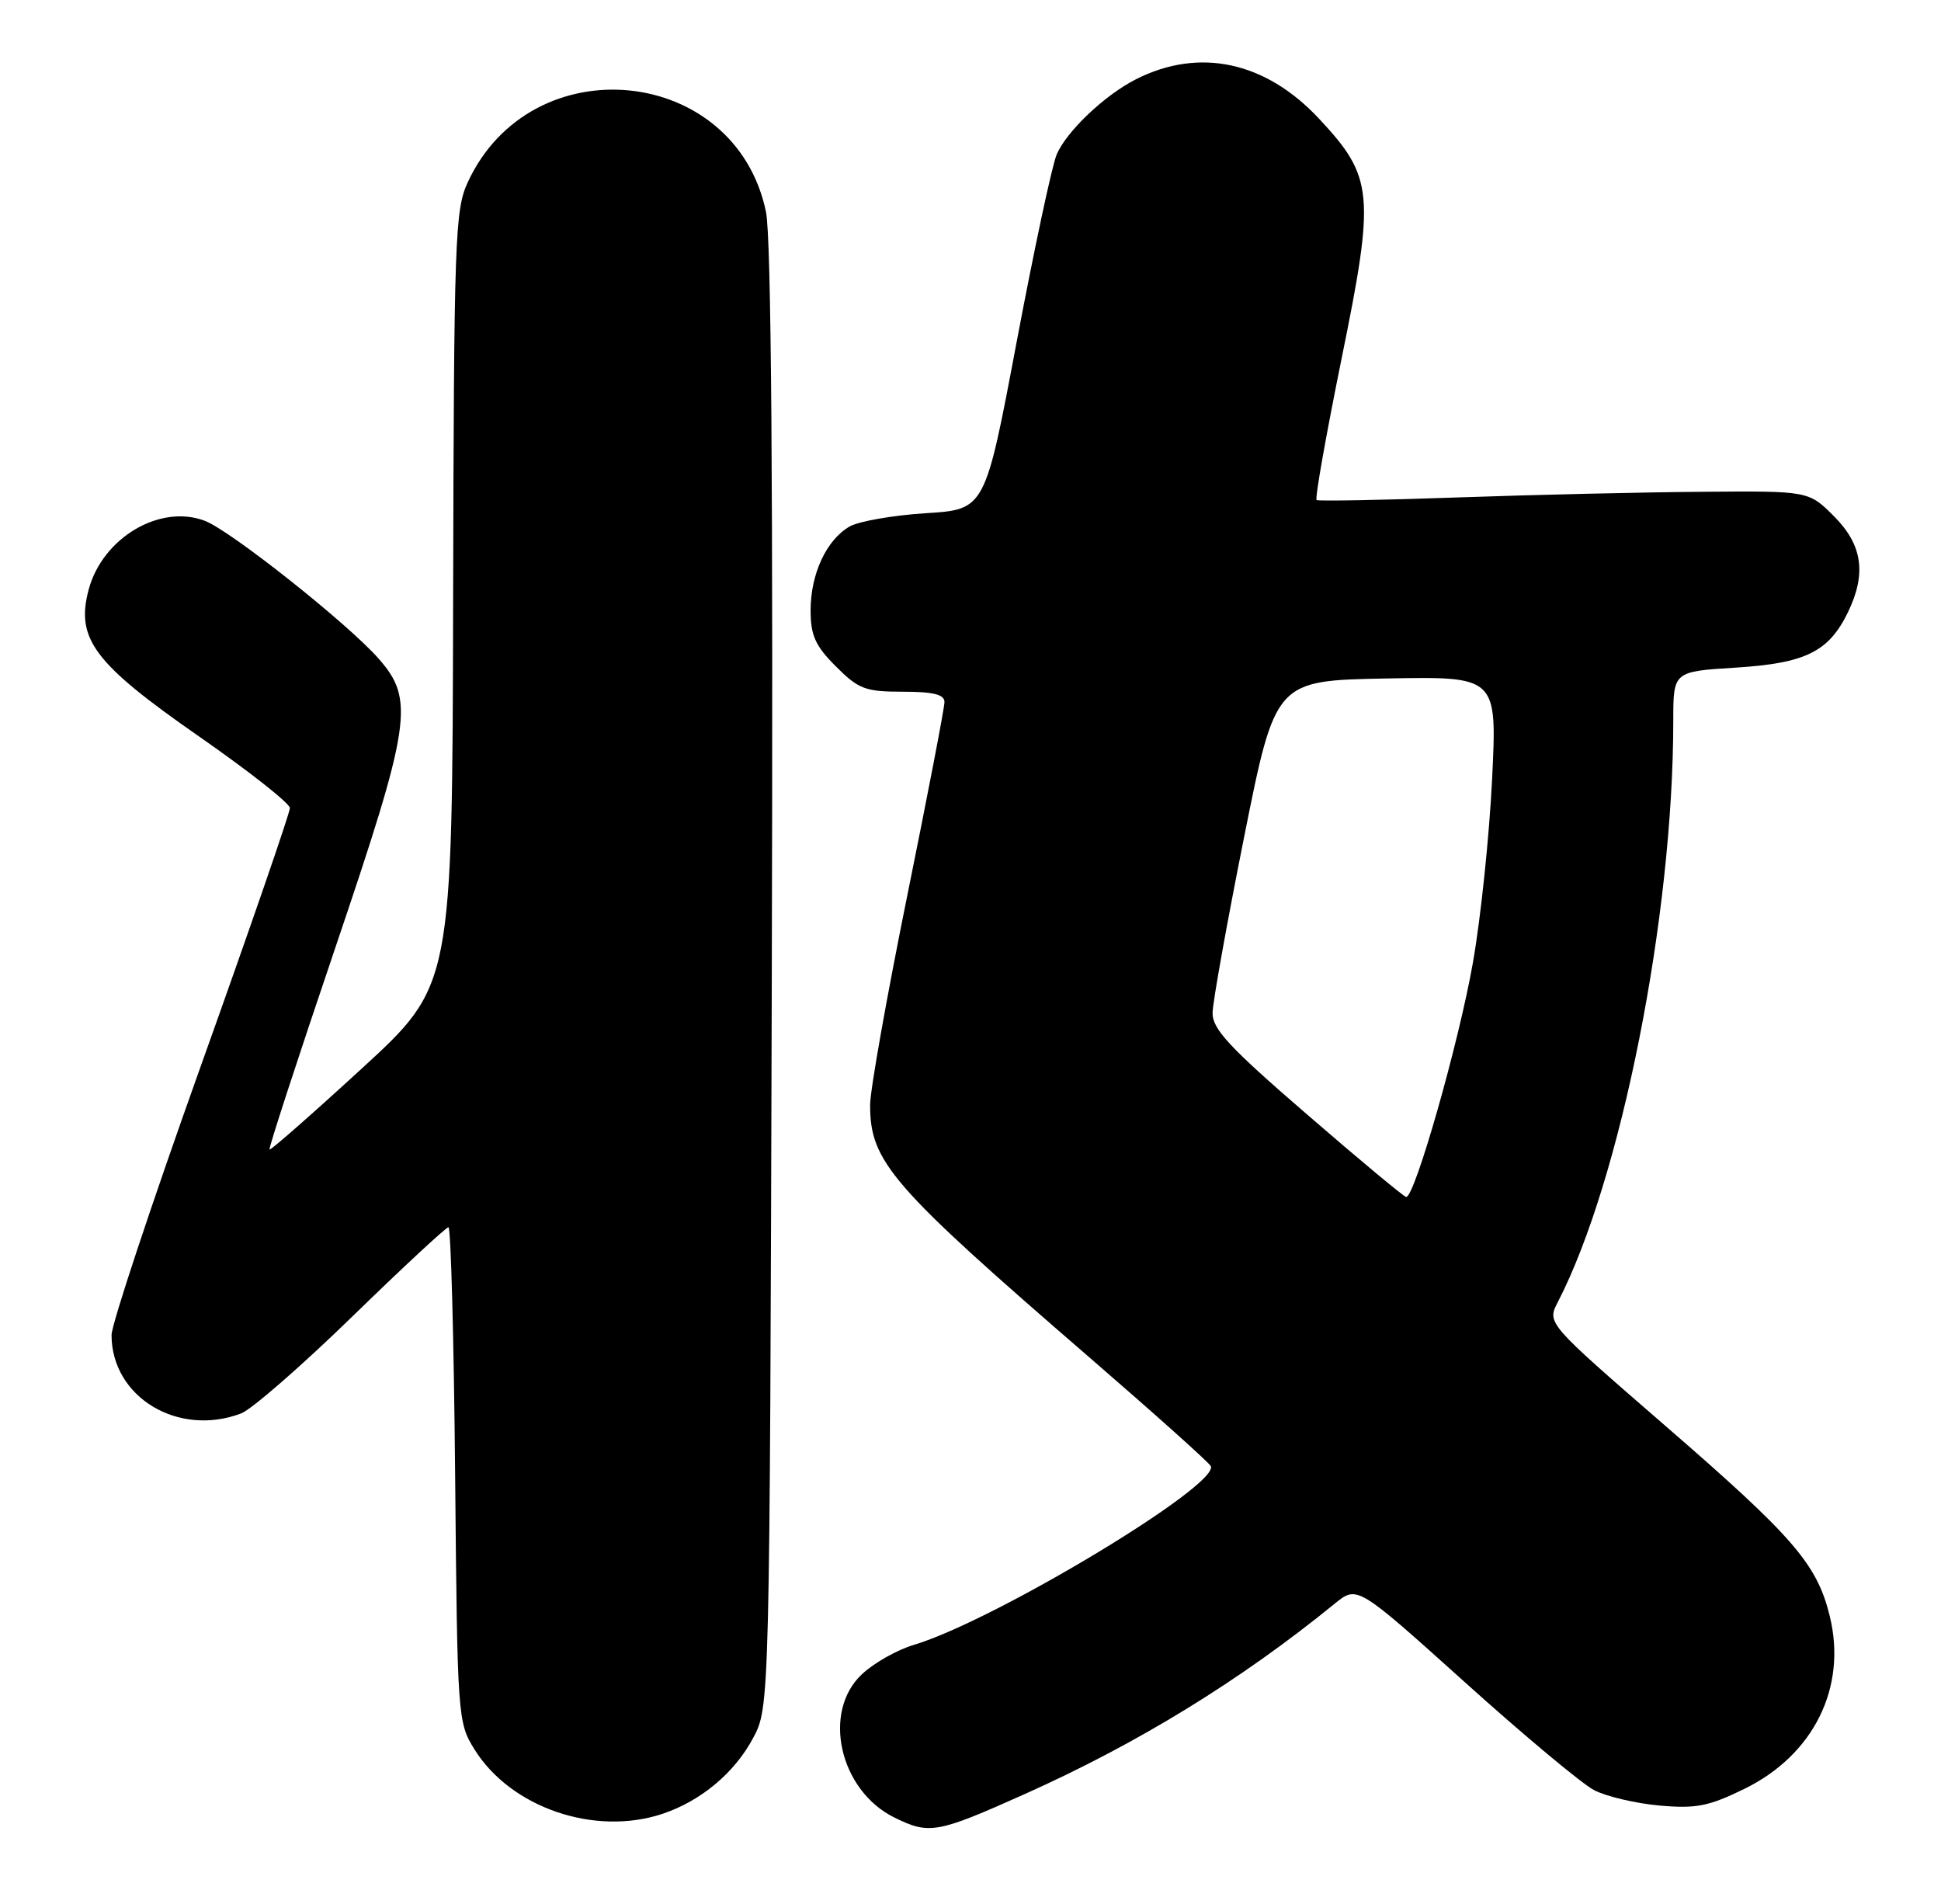 <?xml version="1.0" encoding="UTF-8" standalone="no"?>
<!DOCTYPE svg PUBLIC "-//W3C//DTD SVG 1.1//EN" "http://www.w3.org/Graphics/SVG/1.1/DTD/svg11.dtd" >
<svg xmlns="http://www.w3.org/2000/svg" xmlns:xlink="http://www.w3.org/1999/xlink" version="1.1" viewBox="0 0 261 256">
 <g >
 <path fill="currentColor"
d=" M 137.79 241.21 C 153.05 234.38 166.83 225.91 179.50 215.59 C 182.50 213.15 182.50 213.15 196.95 226.15 C 204.90 233.31 212.74 239.85 214.37 240.69 C 215.99 241.53 219.93 242.46 223.13 242.75 C 228.07 243.19 229.76 242.86 234.56 240.51 C 243.89 235.95 248.39 226.85 246.04 217.28 C 244.32 210.26 241.18 206.64 223.75 191.54 C 208.01 177.89 208.01 177.89 209.47 175.07 C 217.96 158.64 225.00 123.23 225.00 96.89 C 225.00 90.28 225.00 90.28 233.41 89.76 C 242.77 89.17 245.89 87.64 248.47 82.35 C 251.01 77.13 250.45 73.25 246.60 69.40 C 243.20 66.00 243.20 66.00 228.85 66.12 C 220.96 66.18 206.18 66.52 196.00 66.88 C 185.82 67.24 177.30 67.39 177.04 67.23 C 176.79 67.06 178.31 58.50 180.40 48.21 C 184.92 26.04 184.71 23.81 177.34 15.93 C 170.16 8.26 161.27 6.35 152.76 10.65 C 148.52 12.80 143.37 17.70 142.08 20.80 C 141.44 22.34 139.02 33.71 136.69 46.05 C 132.46 68.50 132.46 68.50 124.48 69.00 C 120.09 69.28 115.49 70.08 114.26 70.78 C 111.14 72.56 109.00 77.15 109.00 82.05 C 109.00 85.44 109.63 86.83 112.40 89.60 C 115.46 92.66 116.36 93.00 121.40 93.00 C 125.51 93.00 127.00 93.37 127.00 94.39 C 127.00 95.15 124.75 106.86 122.00 120.40 C 119.25 133.95 117.00 146.61 117.00 148.55 C 117.00 156.21 119.76 159.39 146.50 182.51 C 155.30 190.12 162.64 196.69 162.82 197.13 C 163.88 199.75 133.69 217.92 122.88 221.15 C 120.64 221.82 117.50 223.59 115.91 225.09 C 110.49 230.14 112.88 240.72 120.26 244.36 C 124.96 246.68 126.00 246.49 137.79 241.21 Z  M 89.10 243.86 C 94.24 242.14 98.77 238.36 101.26 233.69 C 103.50 229.50 103.50 229.50 103.78 131.55 C 103.97 65.36 103.71 31.94 103.00 28.49 C 98.90 8.75 71.45 6.02 62.90 24.50 C 61.17 28.22 61.04 32.13 60.93 80.50 C 60.82 132.50 60.82 132.50 48.66 143.65 C 41.97 149.79 36.38 154.69 36.24 154.56 C 36.09 154.42 40.03 142.34 44.99 127.71 C 55.31 97.24 55.79 94.10 50.91 88.55 C 46.78 83.85 31.00 71.33 27.54 70.02 C 21.52 67.73 13.81 72.29 11.93 79.24 C 10.15 85.88 12.61 89.17 26.73 98.99 C 33.46 103.67 38.97 108.01 38.98 108.64 C 38.99 109.27 33.60 124.88 27.00 143.33 C 20.40 161.79 15.00 178.06 15.00 179.49 C 15.00 187.84 23.95 193.25 32.43 190.03 C 33.84 189.49 40.55 183.64 47.35 177.03 C 54.15 170.41 59.98 165.00 60.30 165.00 C 60.63 165.00 61.03 179.96 61.20 198.25 C 61.50 230.95 61.54 231.56 63.80 235.20 C 68.68 243.04 79.98 246.91 89.10 243.86 Z  M 175.75 149.83 C 165.26 140.77 163.01 138.34 163.05 136.16 C 163.08 134.69 164.99 124.05 167.30 112.50 C 171.50 91.50 171.50 91.50 186.41 91.22 C 201.31 90.94 201.31 90.94 200.64 104.72 C 200.27 112.30 199.12 123.38 198.07 129.35 C 196.21 140.04 190.22 161.07 189.08 160.93 C 188.76 160.89 182.76 155.90 175.75 149.83 Z "/>
</g>
</svg>